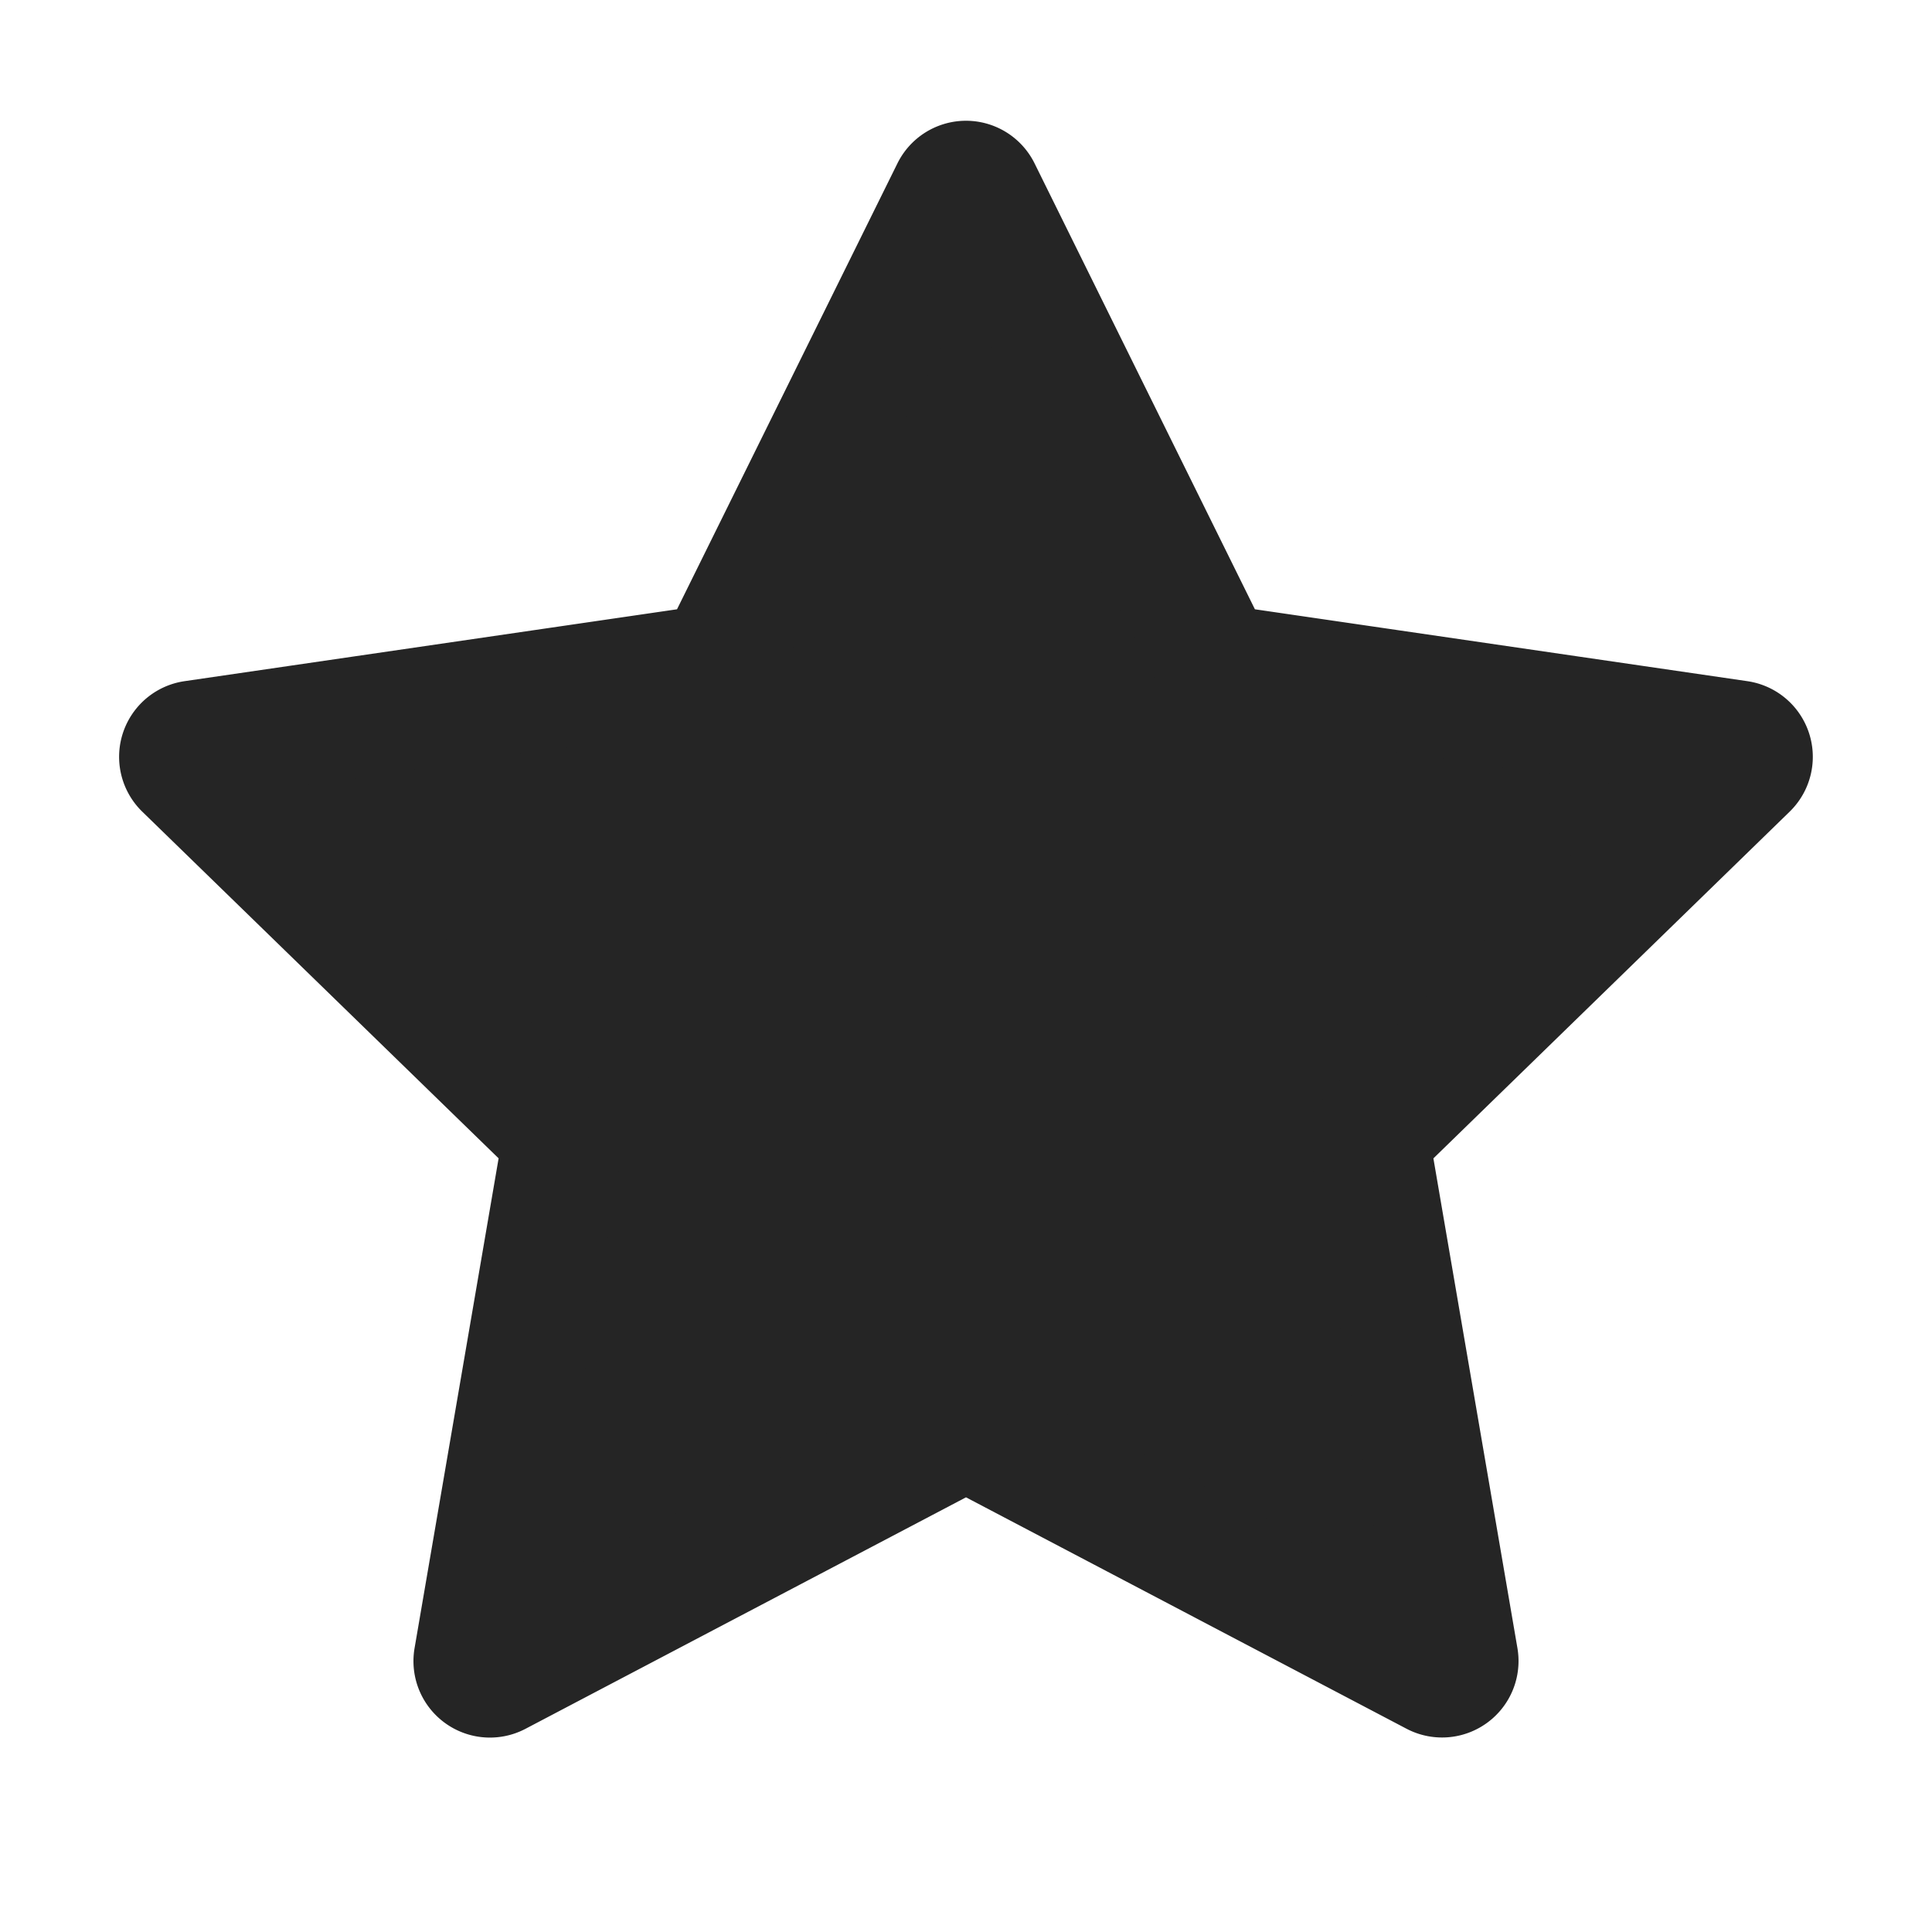 <svg width="24" height="24" viewBox="0 0 24 24" fill="none" xmlns="http://www.w3.org/2000/svg">
    <path d="M11.82 2.363a.2.2 0 0 1 .36 0l2.864 5.796a.2.2 0 0 0 .15.11l6.405.935a.2.2 0 0 1 .11.341l-4.633 4.509a.2.2 0 0 0-.058.177l1.093 6.37a.2.2 0 0 1-.29.21l-5.728-3.009a.2.2 0 0 0-.186 0l-5.728 3.01a.2.2 0 0 1-.29-.211l1.093-6.37a.2.2 0 0 0-.057-.177L2.29 9.545a.2.2 0 0 1 .11-.341l6.405-.935a.2.2 0 0 0 .15-.11l2.865-5.796z" fill="#252525" stroke="#252525" stroke-width="1.5" stroke-linecap="round"/>
</svg>
